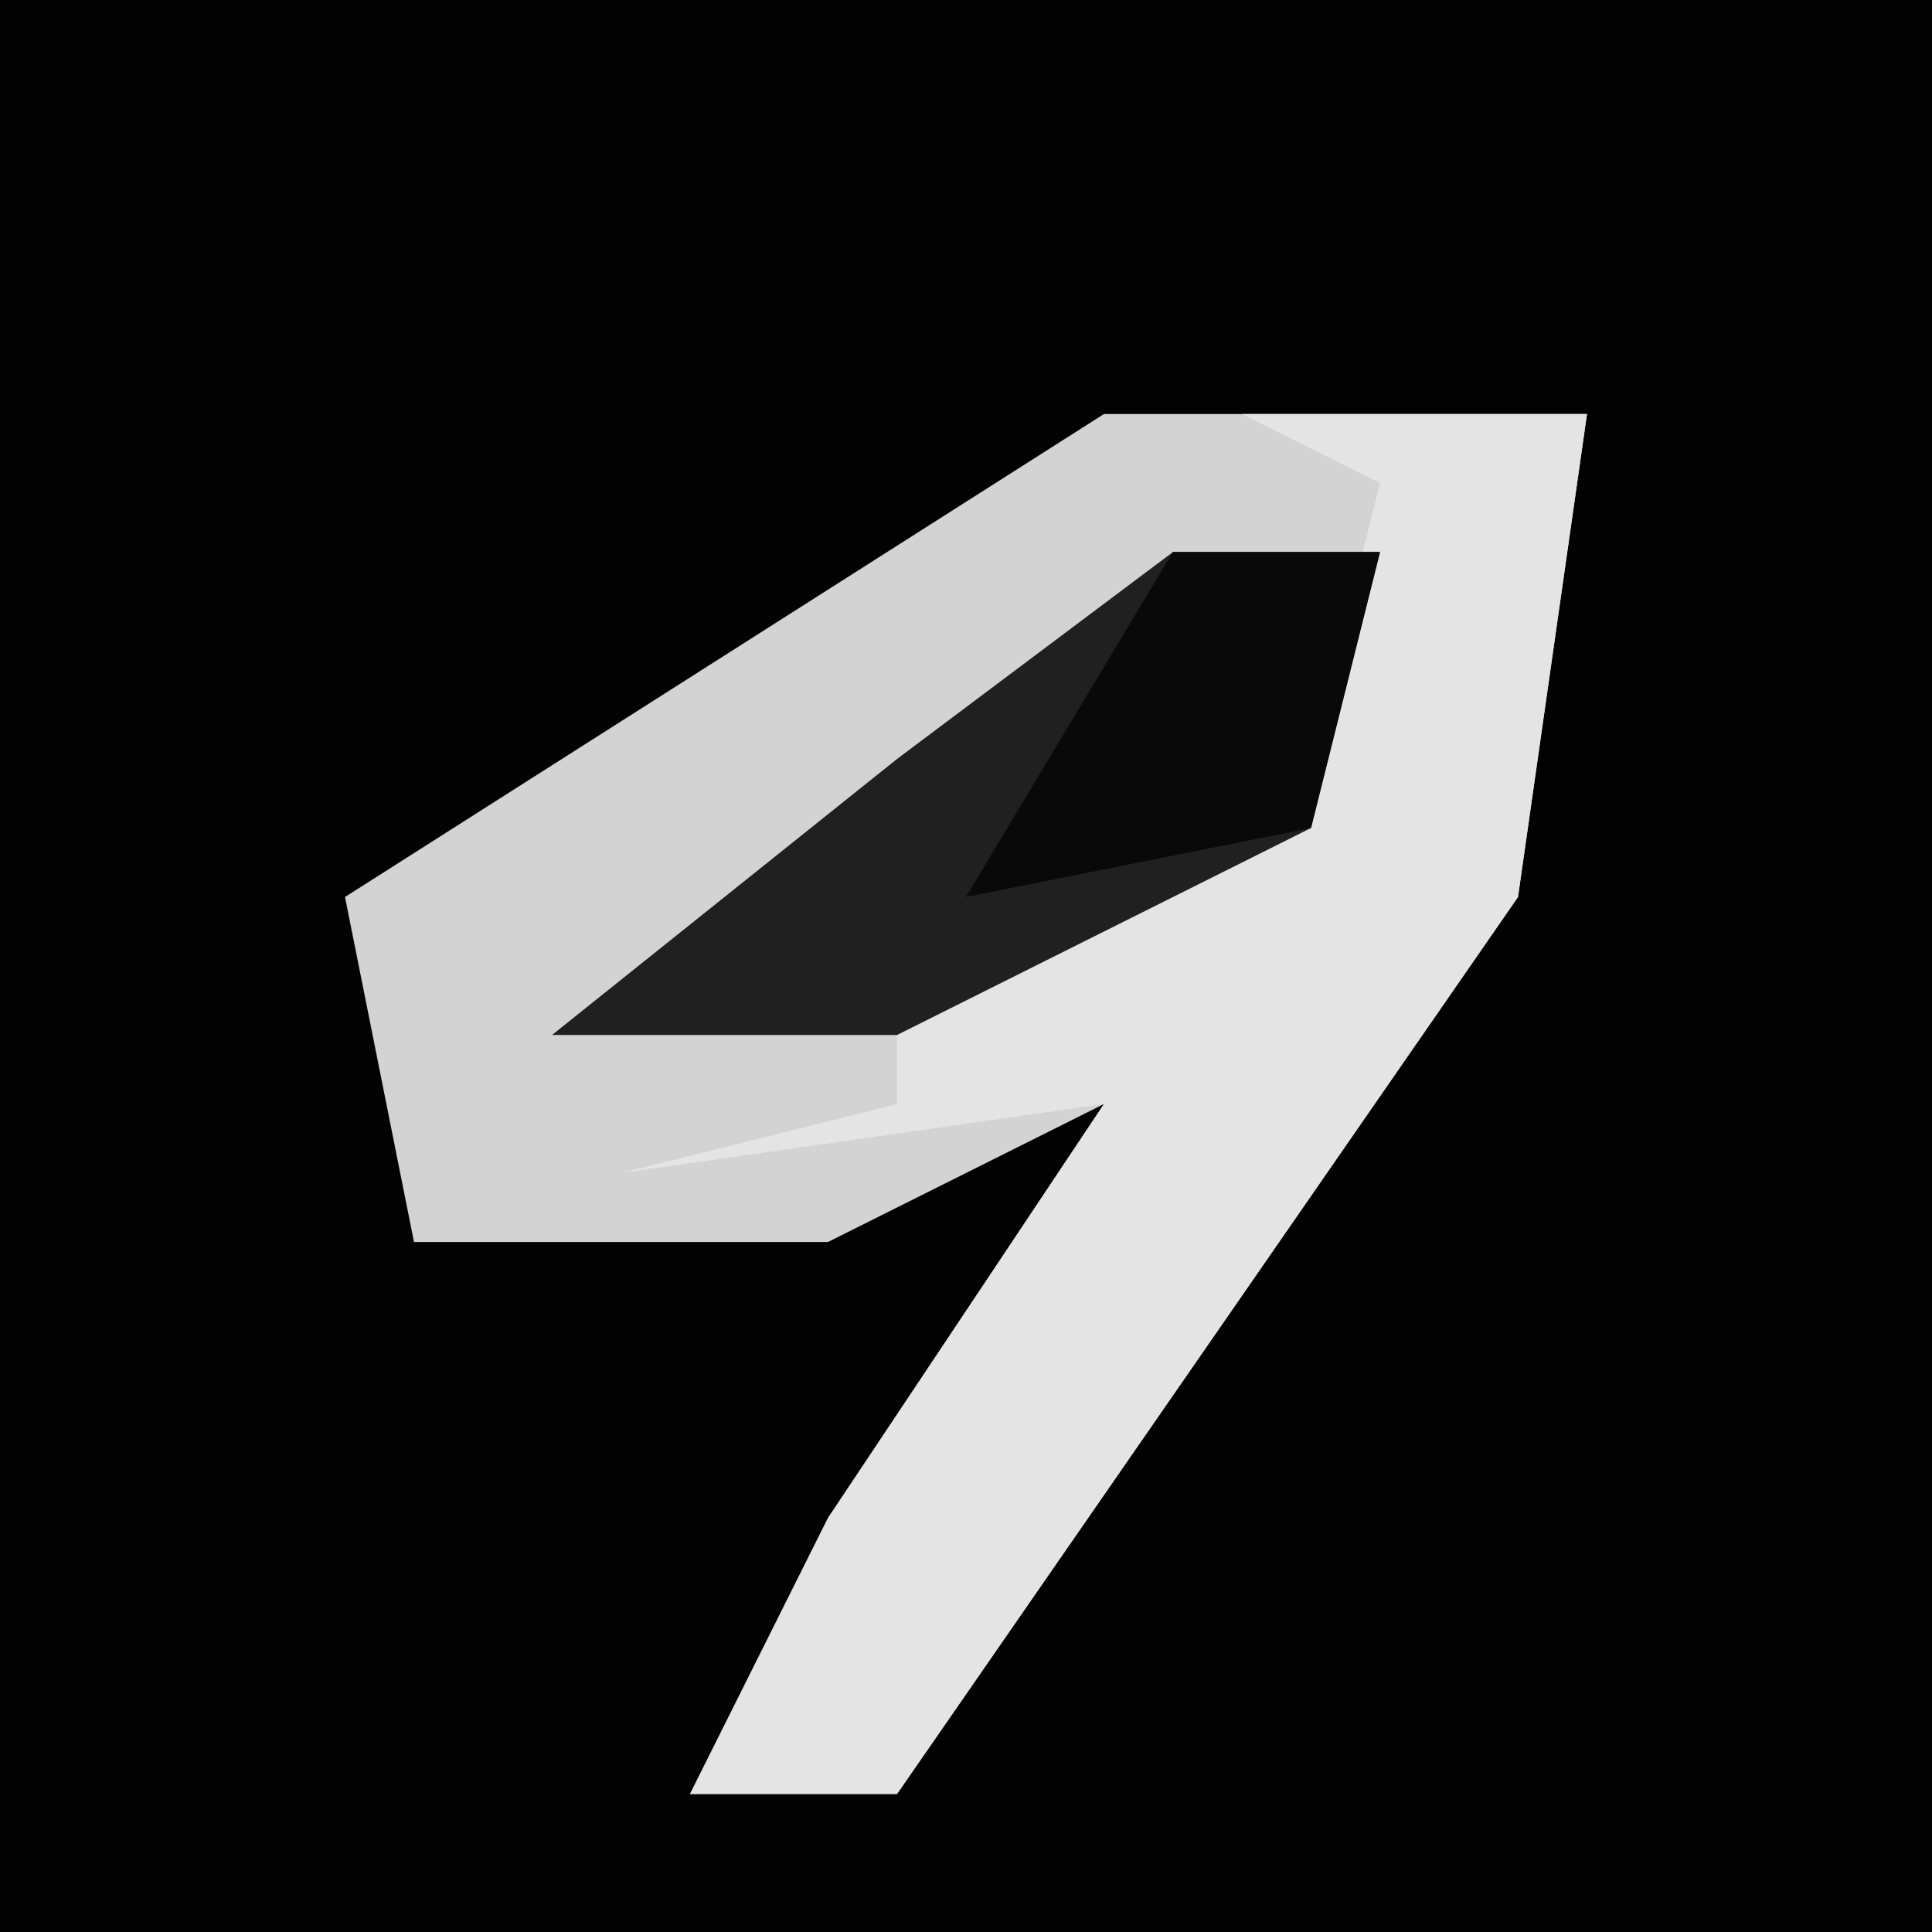 <?xml version="1.0" encoding="UTF-8"?>
<svg version="1.1" xmlns="http://www.w3.org/2000/svg" width="28" height="28">
<path d="M0,0 L28,0 L28,28 L0,28 Z " fill="#020202" transform="translate(0,0)"/>
<path d="M0,0 L7,0 L6,7 L-3,20 L-6,20 L-4,16 L0,10 L-4,12 L-10,12 L-11,7 Z " fill="#D3D3D3" transform="translate(16,6)"/>
<path d="M0,0 L5,0 L4,7 L-5,20 L-8,20 L-6,16 L-2,10 L-9,11 L-5,10 L-5,8 L1,5 L2,1 Z " fill="#E4E4E4" transform="translate(18,6)"/>
<path d="M0,0 L3,0 L2,4 L-4,7 L-9,7 L-4,3 Z " fill="#202020" transform="translate(17,8)"/>
<path d="M0,0 L3,0 L2,4 L-3,5 Z " fill="#090909" transform="translate(17,8)"/>
</svg>
